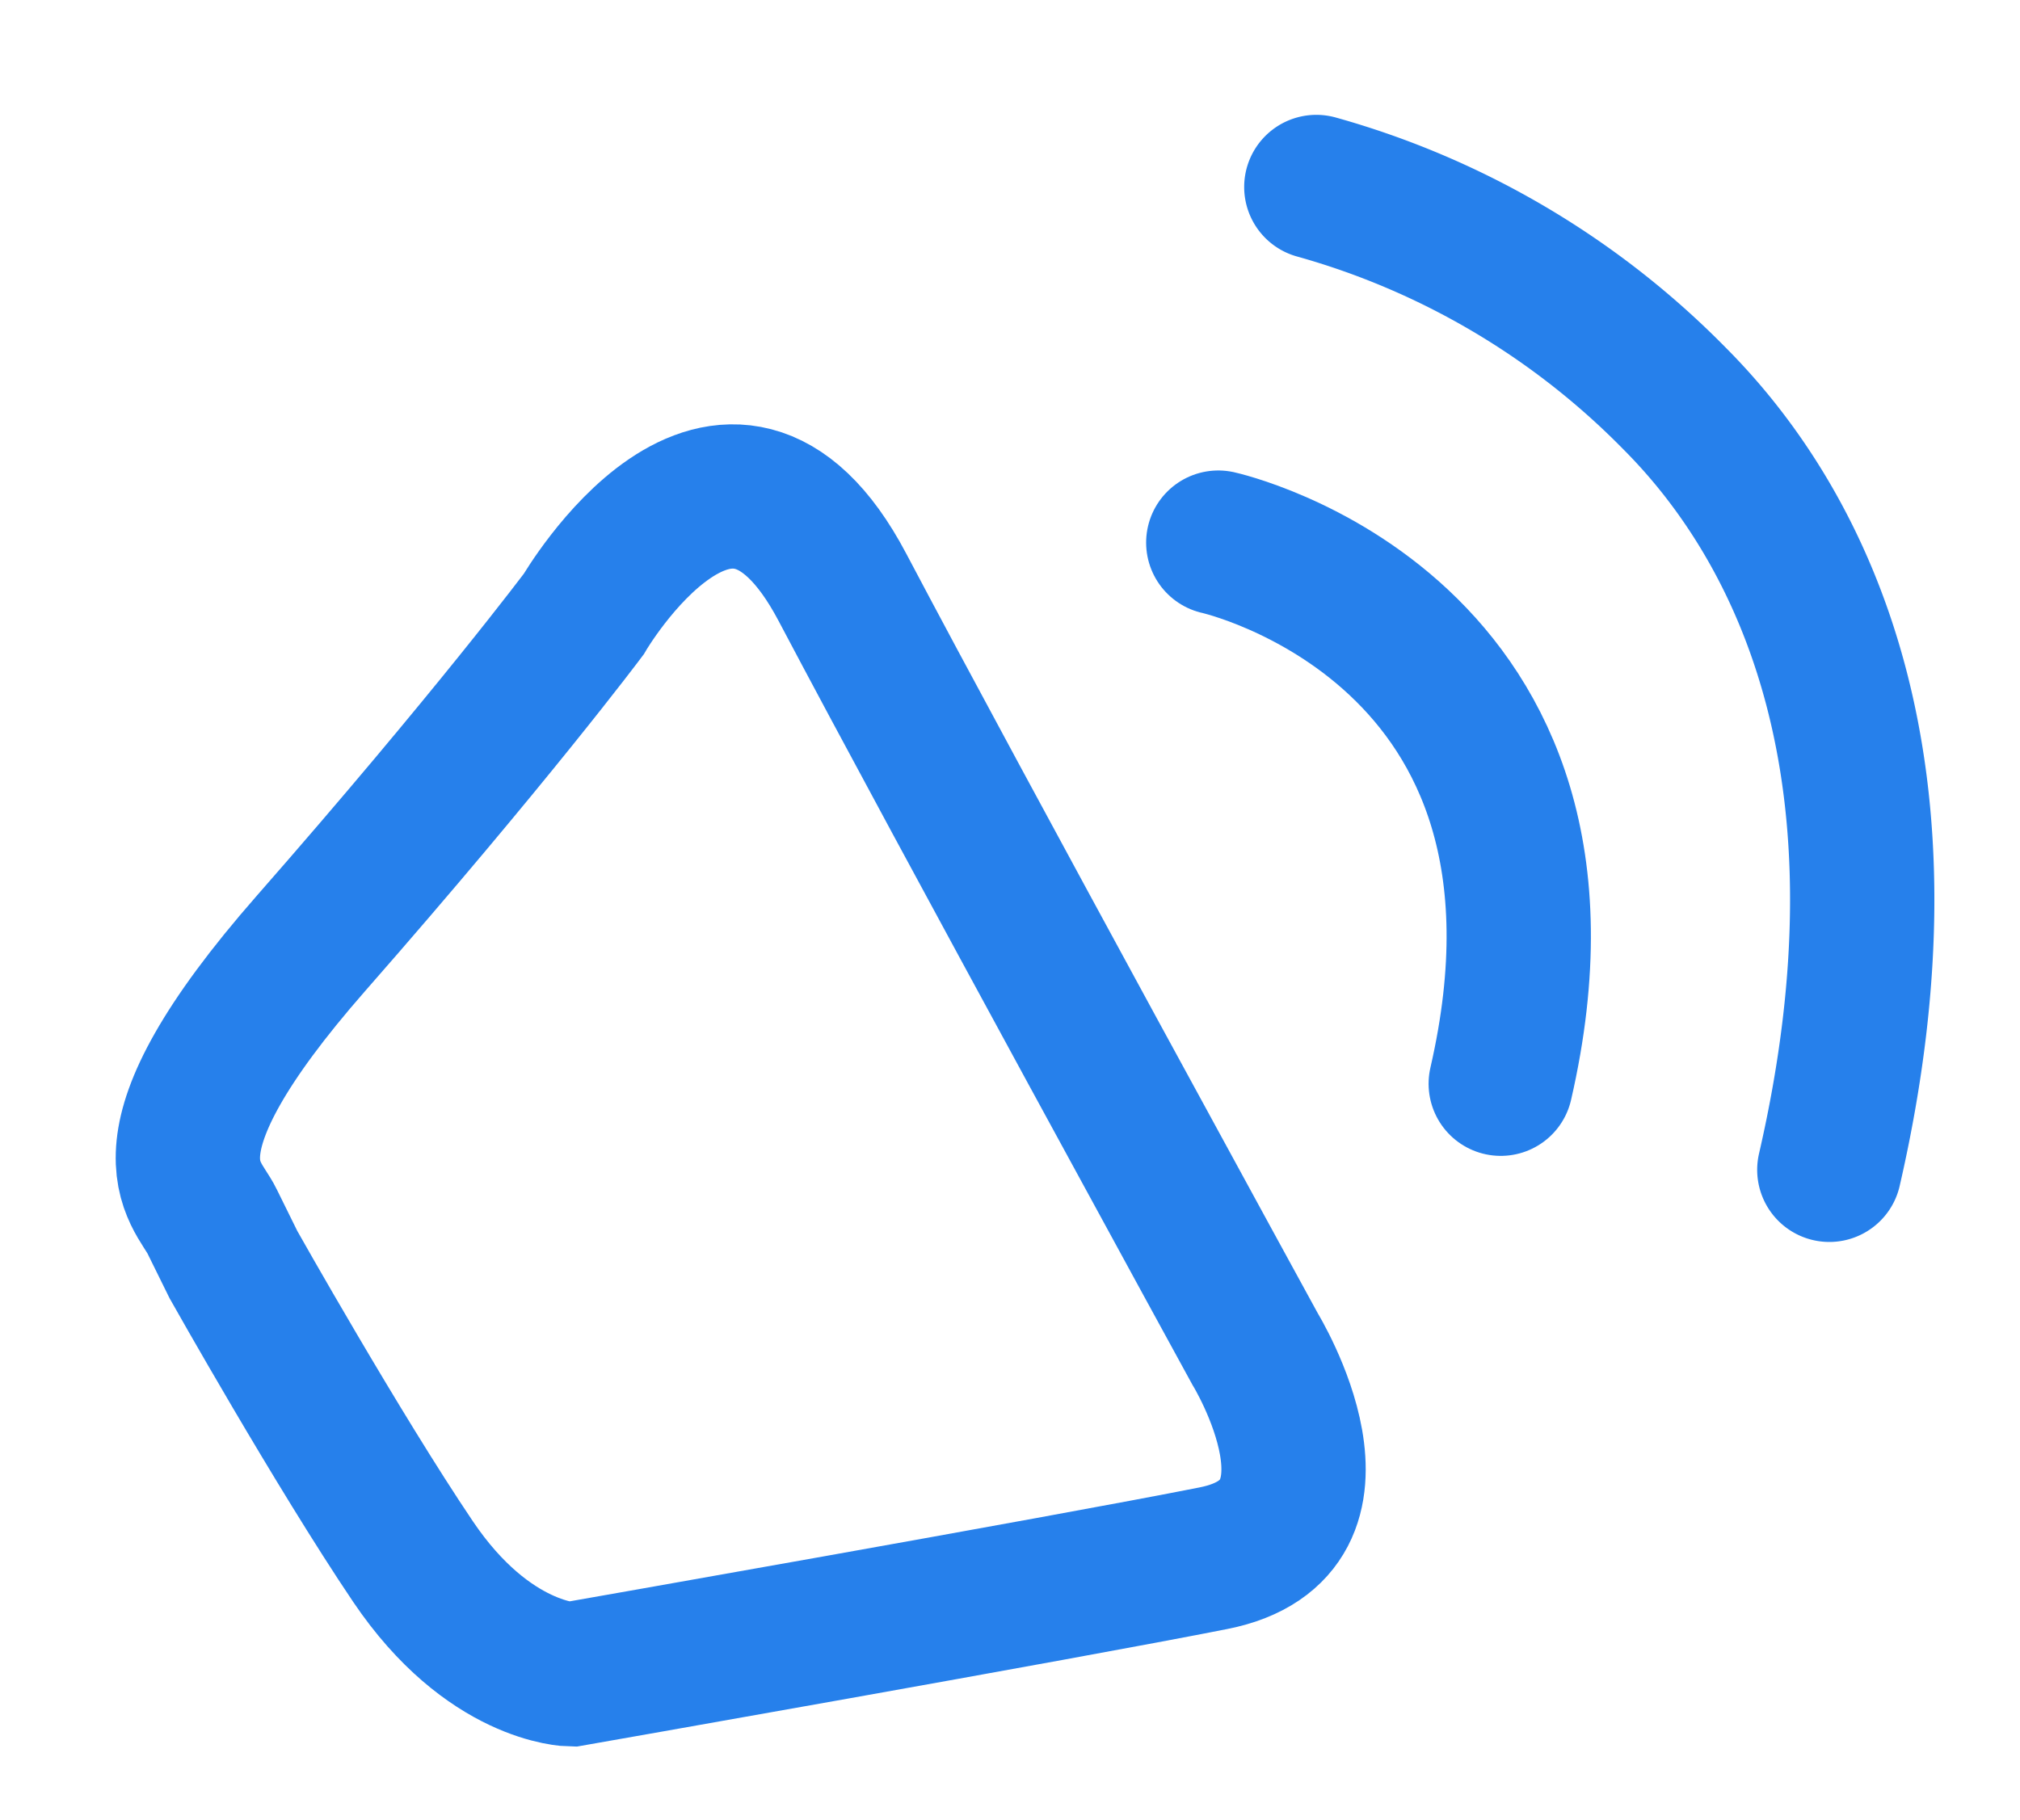 <svg xmlns="http://www.w3.org/2000/svg" width="48.991" height="44.151" viewBox="0 0 48.991 44.151"><g transform="translate(1.986 2.609)"><g transform="translate(0 0)"><path d="M.322,14.888c-.214-.812-1.592-2.106,3.647-6.164S11.981,2.15,11.981,2.15s4.546-5.188,6.282.555,6.3,20.053,6.3,20.053,1.783,4.773-1.957,4.788-15.833-.207-15.833-.207-1.965-.409-3.242-3.418-2.9-7.9-2.9-7.9Z" transform="translate(0 12.464) rotate(-11)" fill="none" stroke="#2680eb" stroke-width="3.5"/><path d="M0,0S8.823,3.836,4.22,14.193" transform="translate(27.561 10.554) rotate(-11)" fill="none" stroke="#2680eb" stroke-linecap="round" stroke-width="3.5"/><path d="M0,0A19.548,19.548,0,0,1,7.553,6.7c2.518,3.749,4.124,10.049.111,19.078" transform="translate(29.939 1.927) rotate(-11)" fill="none" stroke="#2680eb" stroke-linecap="round" stroke-width="3.5"/></g></g></svg>